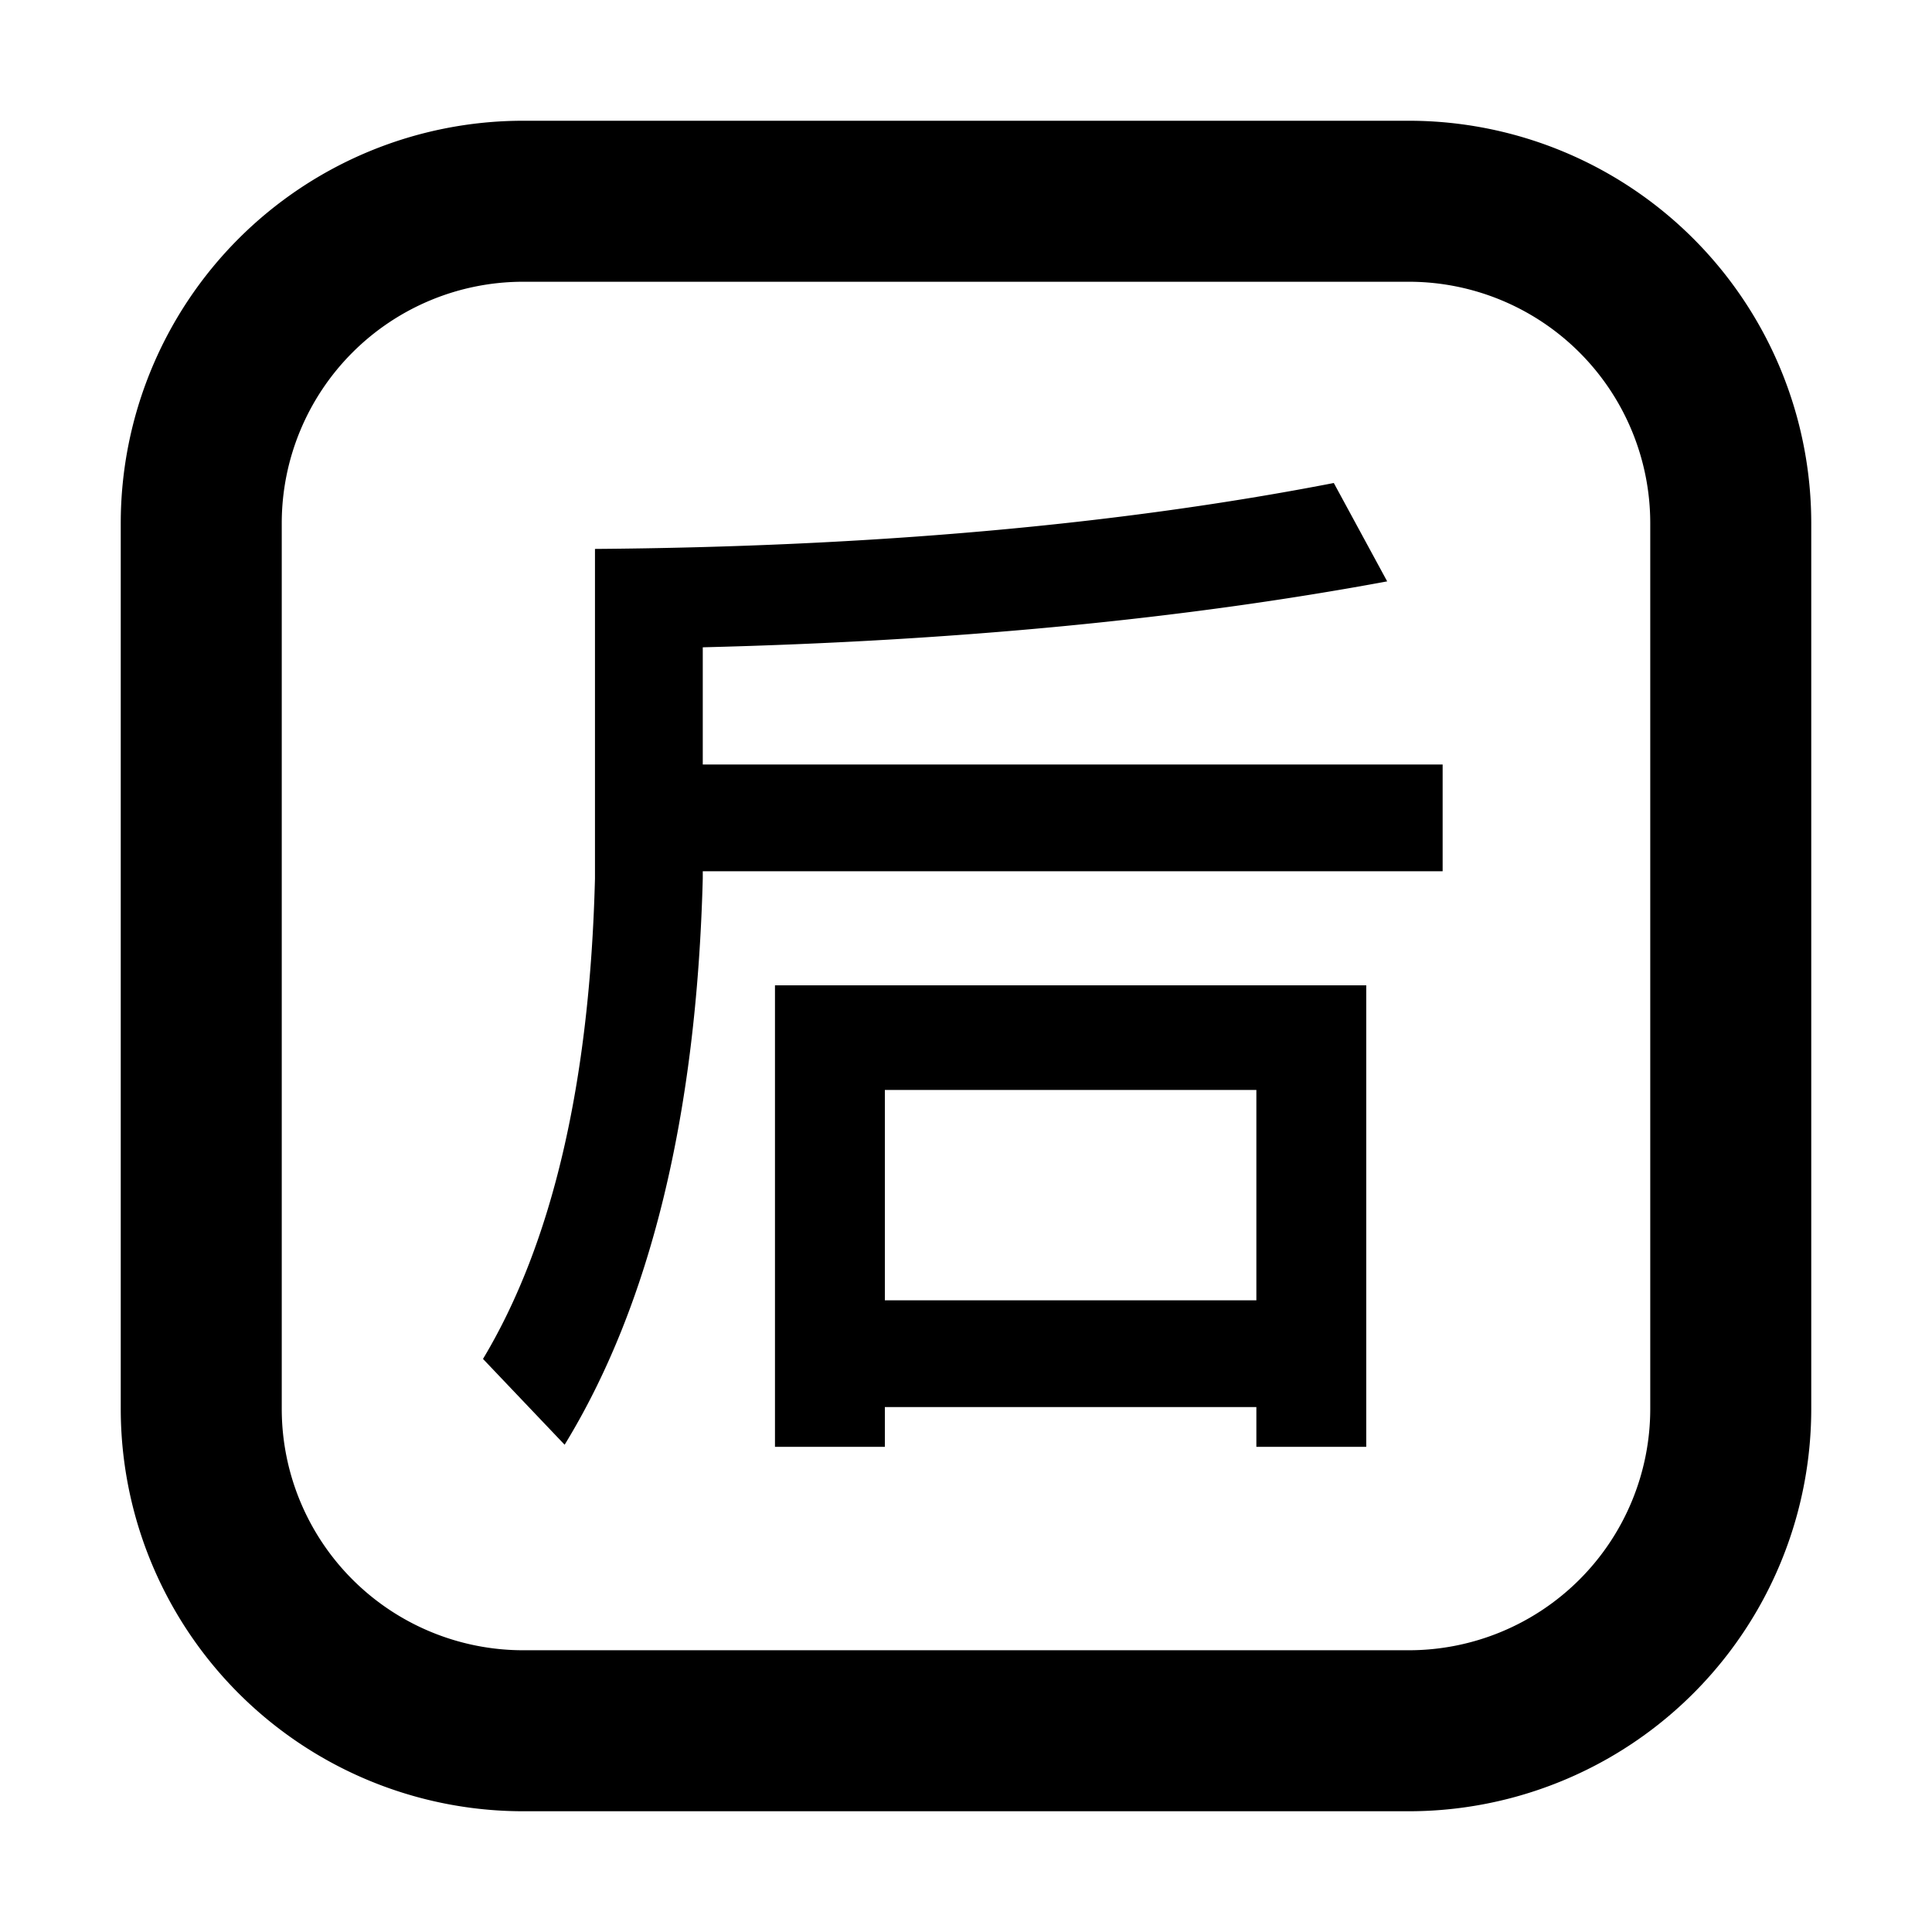 <svg xmlns="http://www.w3.org/2000/svg" width="24" height="24" fill="none" viewBox="0 0 24 24"><path fill="currentColor" fill-rule="evenodd" d="M6.5 1.5a5 5 0 0 0-5 5v11a5 5 0 0 0 5 5h11a5 5 0 0 0 5-5v-11a5 5 0 0 0-5-5h-11zm-3 5a3 3 0 0 1 3-3h11a3 3 0 0 1 3 3v11a3 3 0 0 1-3 3h-11a3 3 0 0 1-3-3v-11zm5.23 4.414v-.091h9.191V9.497H8.73V8.041c3.146-.078 5.98-.351 8.502-.819L16.569 6c-2.678.52-5.746.793-9.178.819v4.095c-.065 2.548-.533 4.537-1.391 5.967l1.014 1.066c1.066-1.742 1.638-4.095 1.716-7.033zm8.242 7.059V12.24H9.627v5.733h1.365v-.494h4.615v.494h1.365zm-1.365-1.82h-4.615V13.54h4.615v2.613z" clip-rule="evenodd"/></svg>